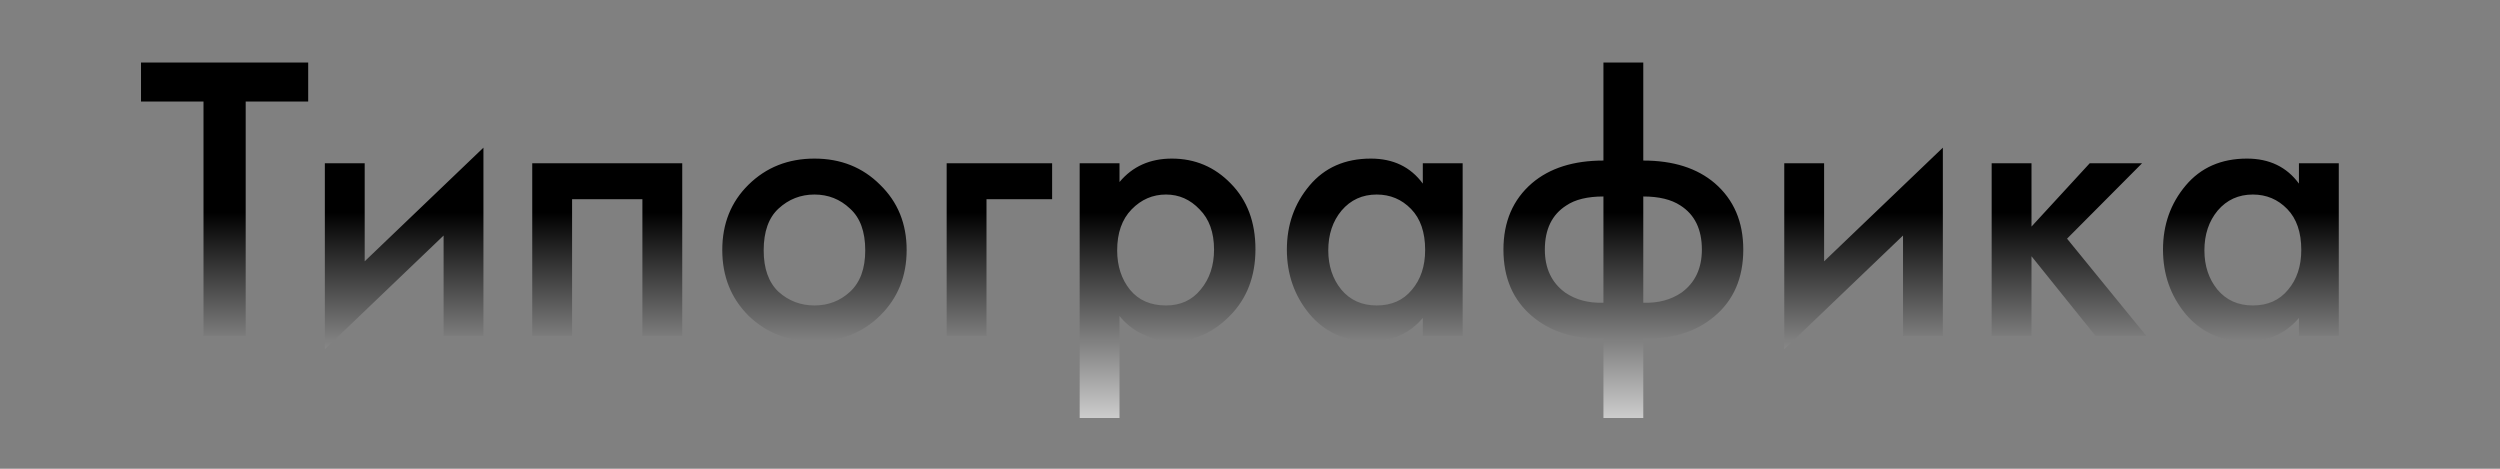 <svg width="960" height="180" viewBox="0 0 960 180" fill="none" xmlns="http://www.w3.org/2000/svg">
<rect x="0" y="0" width="960" height="180" fill="#808080" stroke="none"/>
<path d="M118.345 39H94.344V129H78.144V39H54.145V24H118.345V39ZM124.74 62.7H140.04V100.35L185.64 56.7V129H170.34V90.45L124.74 134.1V62.7ZM204.381 62.7H261.981V129H246.681V76.5H219.681V129H204.381V62.7ZM287.403 70.95C294.203 64.25 302.653 60.9 312.753 60.9C322.853 60.9 331.253 64.25 337.953 70.95C344.753 77.55 348.153 85.9 348.153 96C348.153 106.1 344.753 114.5 337.953 121.2C331.253 127.8 322.853 131.1 312.753 131.1C302.653 131.1 294.203 127.8 287.403 121.2C280.703 114.5 277.353 106.1 277.353 96C277.353 85.9 280.703 77.55 287.403 70.95ZM298.953 112.05C302.853 115.55 307.453 117.3 312.753 117.3C318.053 117.3 322.603 115.55 326.403 112.05C330.303 108.45 332.253 103.15 332.253 96.15C332.253 88.95 330.303 83.6 326.403 80.1C322.603 76.5 318.053 74.7 312.753 74.7C307.453 74.7 302.853 76.5 298.953 80.1C295.153 83.6 293.253 88.95 293.253 96.15C293.253 103.15 295.153 108.45 298.953 112.05ZM363.516 129V62.7H404.016V76.5H378.816V129H363.516ZM429.893 62.7V69.9C434.893 63.9 441.593 60.9 449.993 60.9C458.893 60.9 466.443 64.1 472.643 70.5C478.943 76.9 482.093 85.3 482.093 95.7C482.093 106.1 478.843 114.6 472.343 121.2C465.843 127.8 458.443 131.1 450.143 131.1C448.443 131.1 446.643 130.9 444.743 130.5C442.843 130.1 440.393 129.15 437.393 127.65C434.493 126.05 431.993 123.95 429.893 121.35V160.5H414.593V62.7H429.893ZM447.743 74.7C442.643 74.7 438.243 76.6 434.543 80.4C430.843 84.2 428.993 89.45 428.993 96.15C428.993 102.15 430.643 107.2 433.943 111.3C437.243 115.3 441.843 117.3 447.743 117.3C453.343 117.3 457.793 115.25 461.093 111.15C464.493 107.05 466.193 101.95 466.193 95.85C466.193 89.25 464.343 84.1 460.643 80.4C457.043 76.6 452.743 74.7 447.743 74.7ZM546.357 62.7H561.657V129H546.357V122.1C541.257 128.1 534.557 131.1 526.257 131.1C516.557 131.1 508.757 127.6 502.857 120.6C497.057 113.6 494.157 105.35 494.157 95.85C494.157 86.35 497.057 78.15 502.857 71.25C508.657 64.35 516.507 60.9 526.407 60.9C535.007 60.9 541.657 64.1 546.357 70.5V62.7ZM528.657 74.7C523.157 74.7 518.657 76.75 515.157 80.85C511.757 84.95 510.057 90.05 510.057 96.15C510.057 102.05 511.707 107.05 515.007 111.15C518.407 115.25 522.957 117.3 528.657 117.3C534.357 117.3 538.857 115.3 542.157 111.3C545.557 107.3 547.257 102.2 547.257 96C547.257 89.2 545.457 83.95 541.857 80.25C538.257 76.55 533.857 74.7 528.657 74.7ZM615.72 160.5V130.05C604.52 130.25 595.42 127.4 588.42 121.5C581.02 115.3 577.32 106.75 577.32 95.85C577.32 85.15 580.97 76.65 588.27 70.35C595.07 64.55 604.22 61.65 615.72 61.65V24H631.02V61.65C642.52 61.65 651.67 64.55 658.47 70.35C665.77 76.65 669.42 85.15 669.42 95.85C669.42 106.75 665.72 115.3 658.32 121.5C651.32 127.4 642.22 130.25 631.02 130.05V160.5H615.72ZM615.72 116.25V75.45C609.62 75.45 604.87 76.6 601.47 78.9C595.97 82.4 593.22 88.05 593.22 95.85C593.22 103.05 595.82 108.55 601.02 112.35C605.12 115.15 610.02 116.45 615.72 116.25ZM631.02 75.45V116.25C636.72 116.45 641.62 115.15 645.72 112.35C650.92 108.55 653.52 103.05 653.52 95.85C653.52 88.05 650.77 82.4 645.27 78.9C641.77 76.6 637.02 75.45 631.02 75.45ZM685.157 62.7H700.457V100.35L746.057 56.7V129H730.757V90.45L685.157 134.1V62.7ZM764.798 62.7H780.098V87L802.448 62.7H822.548L793.748 91.65L824.198 129H804.698L780.098 98.4V129H764.798V62.7ZM882.792 62.7H898.092V129H882.792V122.1C877.692 128.1 870.992 131.1 862.692 131.1C852.992 131.1 845.192 127.6 839.292 120.6C833.492 113.6 830.592 105.35 830.592 95.85C830.592 86.35 833.492 78.15 839.292 71.25C845.092 64.35 852.942 60.9 862.842 60.9C871.442 60.9 878.092 64.1 882.792 70.5V62.7ZM865.092 74.7C859.592 74.7 855.092 76.75 851.592 80.85C848.192 84.95 846.492 90.05 846.492 96.15C846.492 102.05 848.142 107.05 851.442 111.15C854.842 115.25 859.392 117.3 865.092 117.3C870.792 117.3 875.292 115.3 878.592 111.3C881.992 107.3 883.692 102.2 883.692 96C883.692 89.2 881.892 83.95 878.292 80.25C874.692 76.55 870.292 74.7 865.092 74.7Z" fill="url(#paint0_linear_125_256)"/>
<defs>
<linearGradient id="paint0_linear_125_256" x1="480" y1="81.5" x2="480" y2="180" gradientUnits="userSpaceOnUse">
<stop/>
<stop offset="1" stop-color="white"/>
</linearGradient>
</defs>
</svg>

